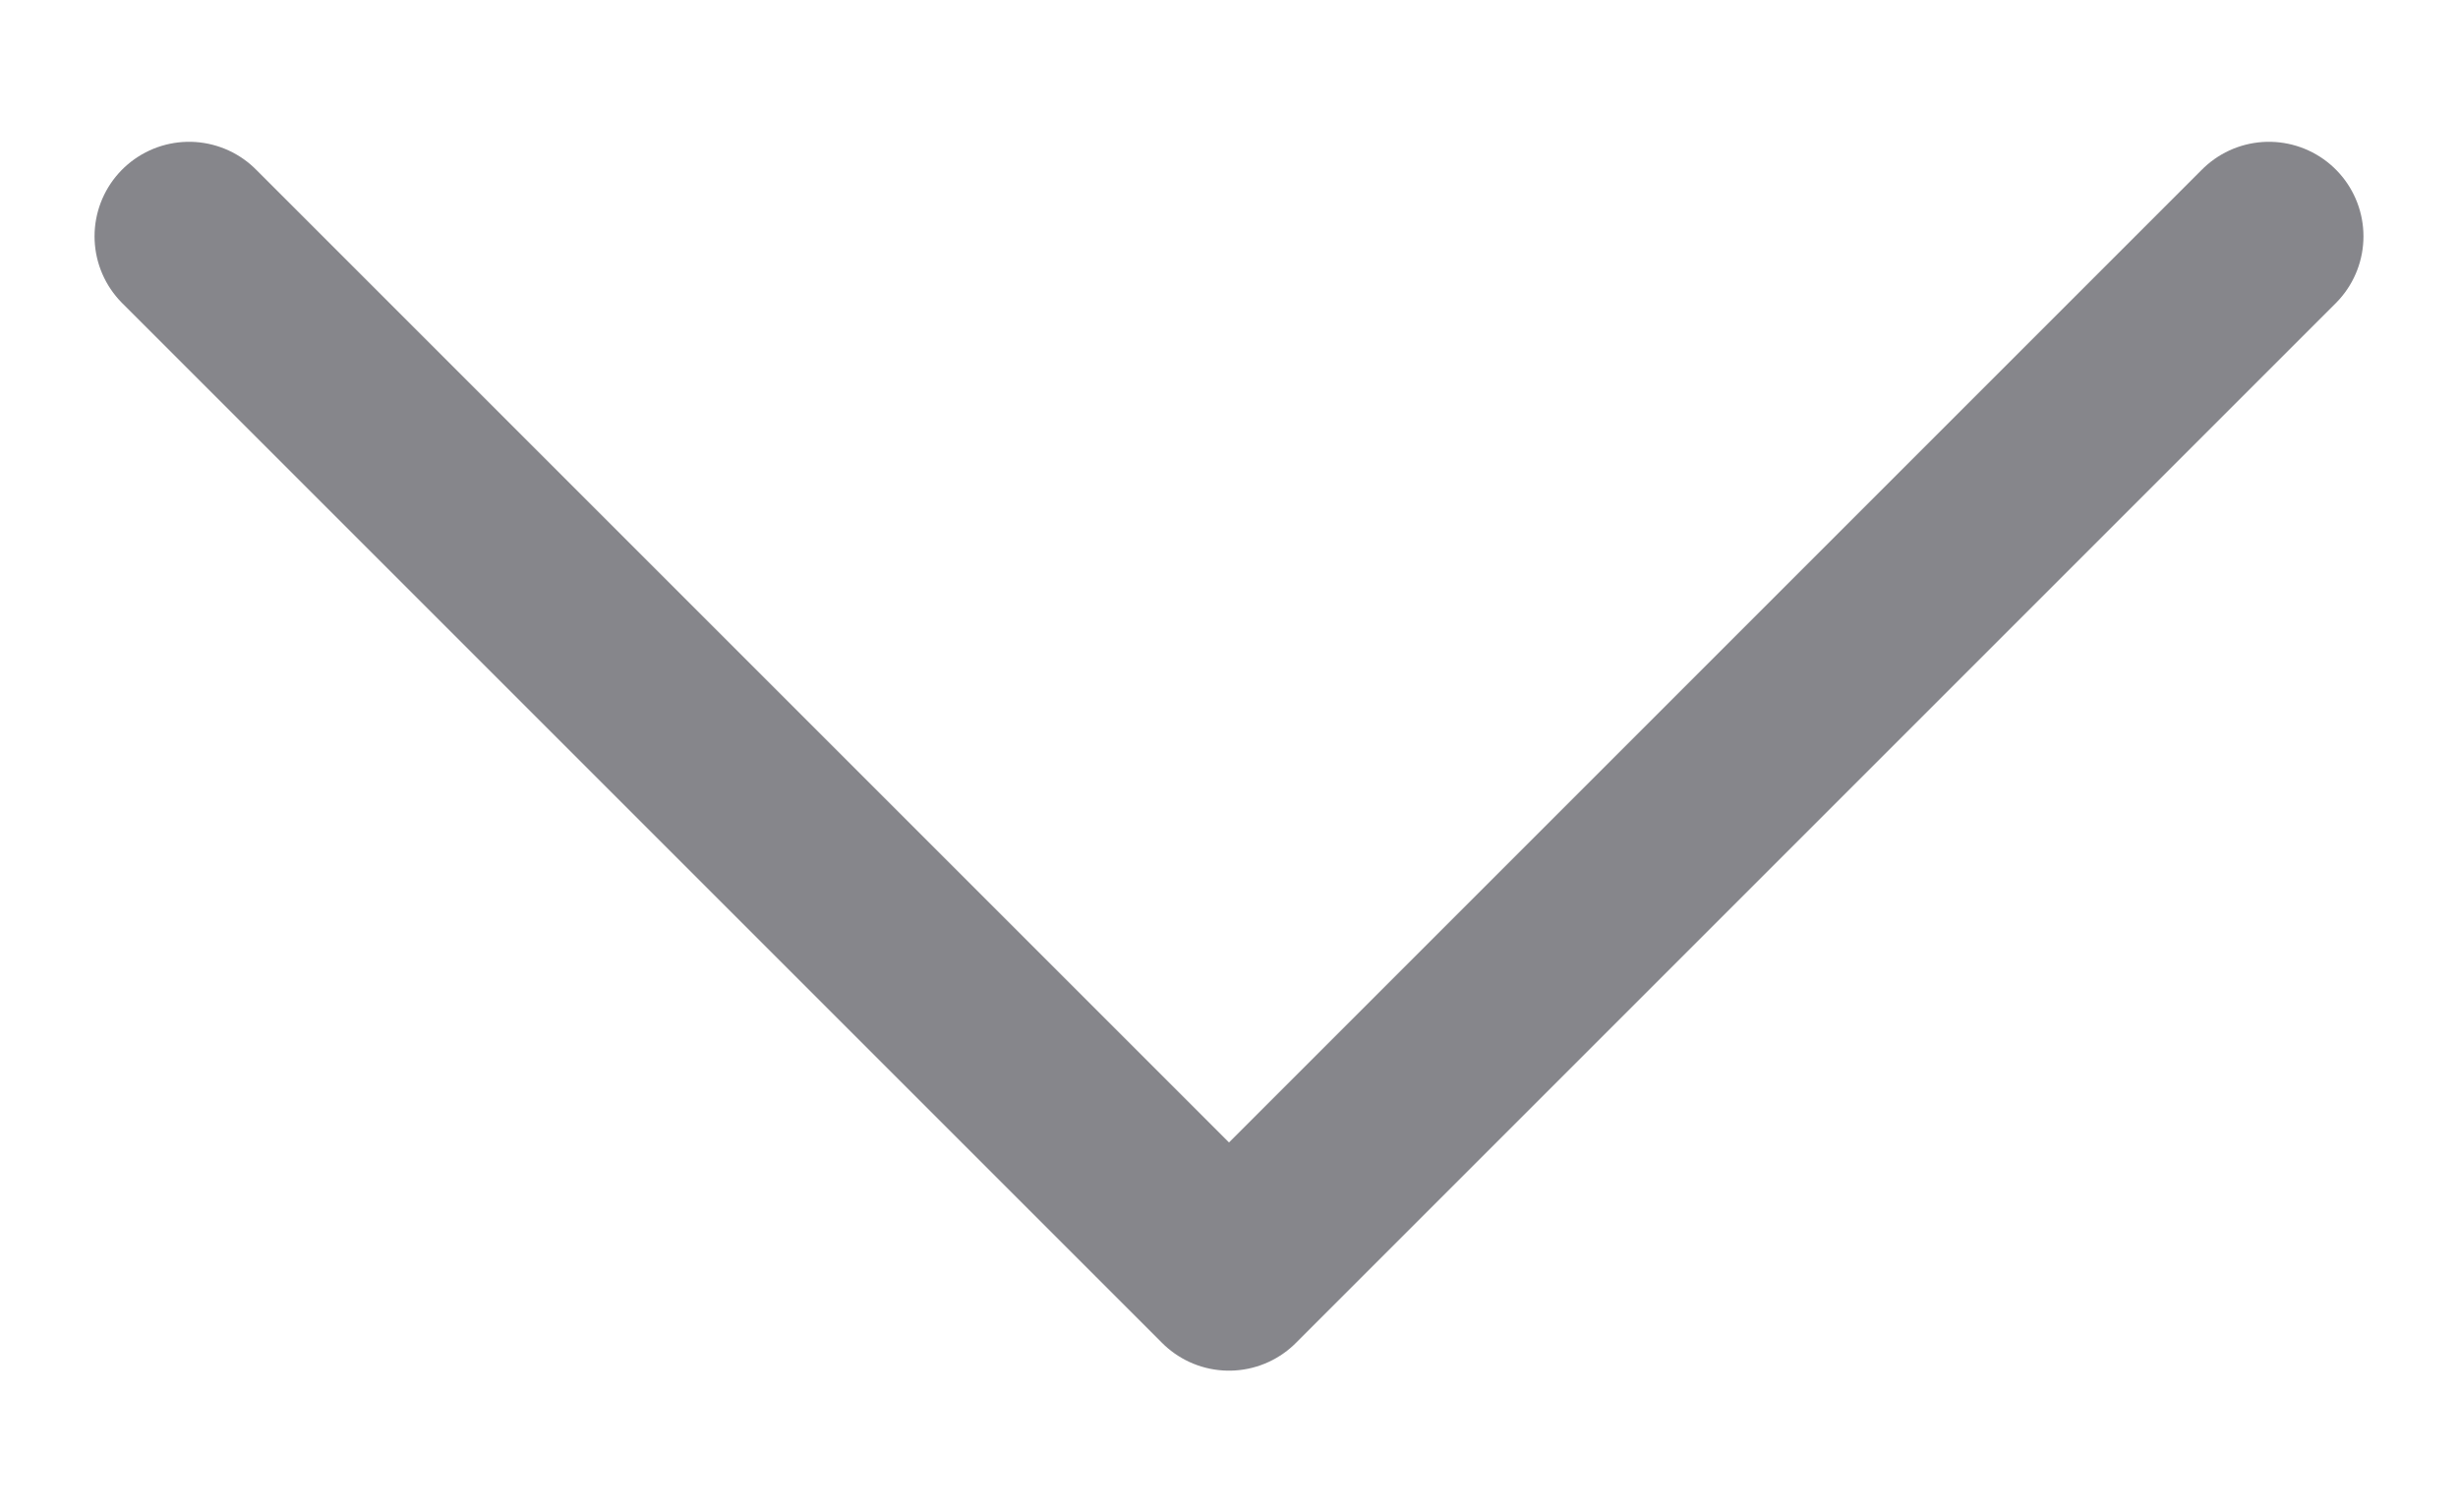 <svg width="13" height="8" viewBox="0 0 13 8" fill="none" xmlns="http://www.w3.org/2000/svg">
<path d="M1 1.25L6.5 6.75L12 1.25" stroke="#86868B" stroke-linecap="round" stroke-linejoin="round"/>
</svg>
